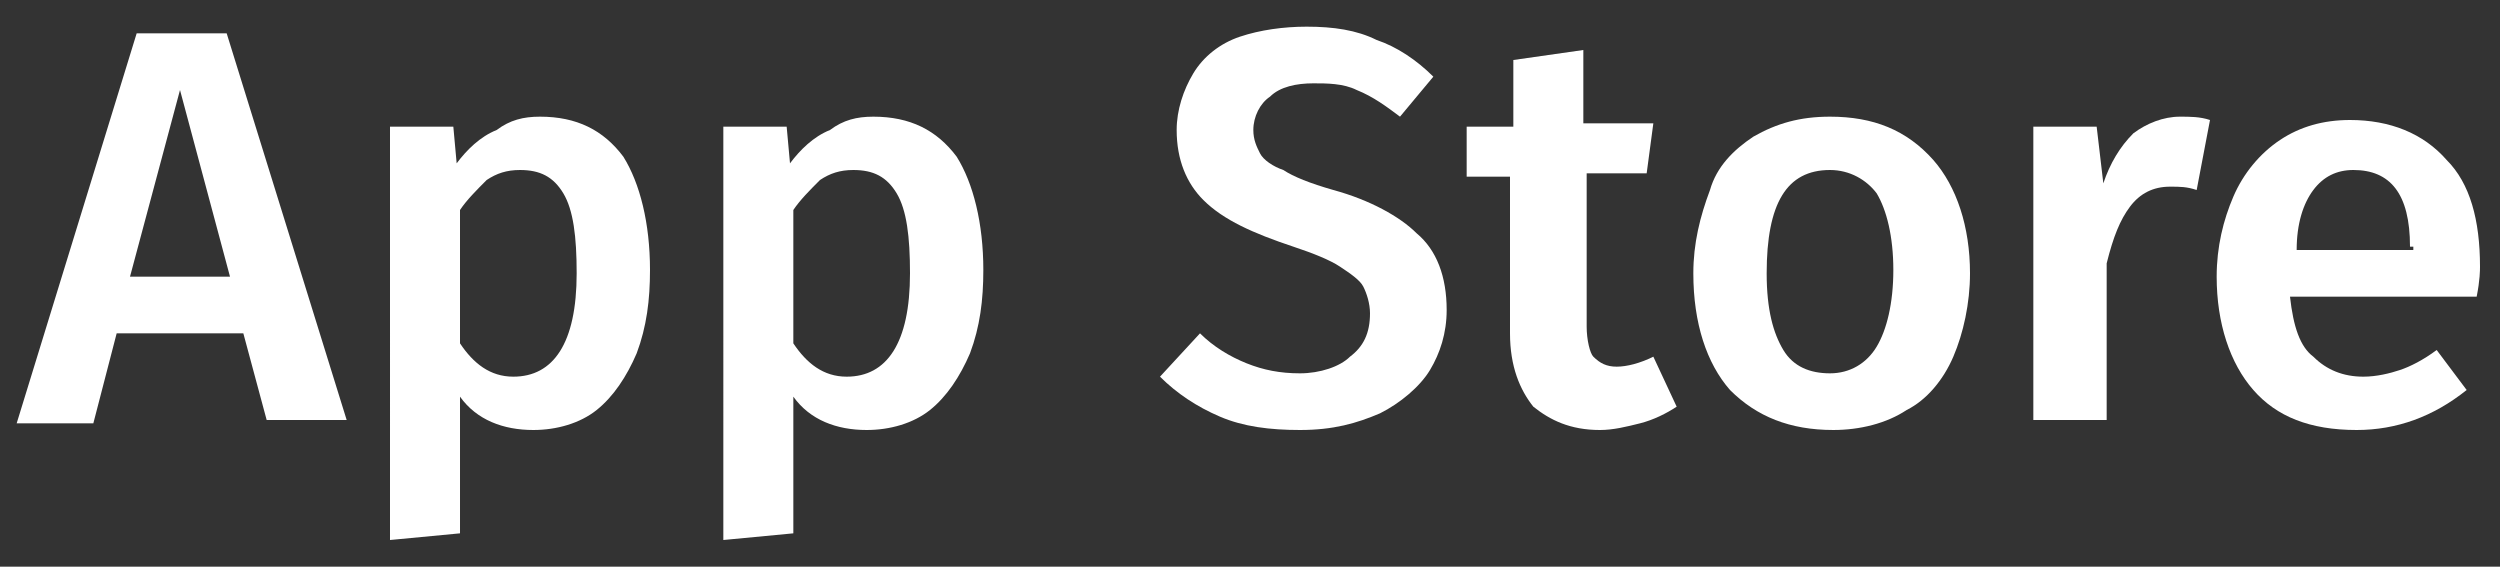 <?xml version="1.0" encoding="utf-8"?>
<!-- Generator: Adobe Illustrator 21.1.0, SVG Export Plug-In . SVG Version: 6.00 Build 0)  -->
<svg version="1.1" id="Слой_1" xmlns="http://www.w3.org/2000/svg" xmlns:xlink="http://www.w3.org/1999/xlink" x="0px" y="0px"
	 viewBox="0 0 75 17" style="enable-background:new 0 0 75 17;" xml:space="preserve">
<rect x="0" y="0" width="75" height="17" fill="#333333" stroke="none"/>
<style type="text/css">
	.st0{fill:#FFFFFF;}
</style>
<path class="st0" d="M8,12.6L7.3,10H3.5l-0.7,2.7H0.5L4.1,1h2.7l3.6,11.6H8z M3.9,8.3h3L5.4,2.7L3.9,8.3z"/>
<path class="st0" d="M16.2,3.5c1.1,0,1.9,0.4,2.5,1.2c0.5,0.8,0.8,2,0.8,3.4c0,0.9-0.1,1.7-0.4,2.5c-0.3,0.7-0.7,1.3-1.2,1.7
	c-0.5,0.4-1.2,0.6-1.9,0.6c-0.9,0-1.7-0.3-2.2-1v4.1l-2.1,0.2V3.8h1.9l0.1,1.1c0.3-0.4,0.7-0.8,1.2-1C15.3,3.6,15.7,3.5,16.2,3.5z
	 M15.4,11.3c1.2,0,1.9-1,1.9-3.1c0-1.1-0.1-1.9-0.4-2.4c-0.3-0.5-0.7-0.7-1.3-0.7c-0.4,0-0.7,0.1-1,0.3C14.3,5.7,14,6,13.8,6.3v4
	C14.2,10.9,14.7,11.3,15.4,11.3z"/>
<path class="st0" d="M26.2,3.5c1.1,0,1.9,0.4,2.5,1.2c0.5,0.8,0.8,2,0.8,3.4c0,0.9-0.1,1.7-0.4,2.5c-0.3,0.7-0.7,1.3-1.2,1.7
	c-0.5,0.4-1.2,0.6-1.9,0.6c-0.9,0-1.7-0.3-2.2-1v4.1l-2.1,0.2V3.8h1.9l0.1,1.1c0.3-0.4,0.7-0.8,1.2-1C25.3,3.6,25.7,3.5,26.2,3.5z
	 M25.4,11.3c1.2,0,1.9-1,1.9-3.1c0-1.1-0.1-1.9-0.4-2.4c-0.3-0.5-0.7-0.7-1.3-0.7c-0.4,0-0.7,0.1-1,0.3C24.3,5.7,24,6,23.8,6.3v4
	C24.2,10.9,24.7,11.3,25.4,11.3z"/>
<path class="st0" d="M39.2,0.8c0.8,0,1.5,0.1,2.1,0.4c0.6,0.2,1.2,0.6,1.7,1.1L42,3.5c-0.4-0.3-0.8-0.6-1.3-0.8
	c-0.4-0.2-0.9-0.2-1.3-0.2c-0.5,0-1,0.1-1.3,0.4c-0.3,0.2-0.5,0.6-0.5,1c0,0.3,0.1,0.5,0.2,0.7c0.1,0.2,0.4,0.4,0.7,0.5
	c0.3,0.2,0.8,0.4,1.5,0.6C41.1,6,42,6.5,42.5,7c0.6,0.5,0.9,1.3,0.9,2.3c0,0.7-0.2,1.3-0.5,1.8c-0.3,0.5-0.9,1-1.5,1.3
	c-0.7,0.3-1.4,0.5-2.4,0.5c-0.9,0-1.7-0.1-2.4-0.4c-0.7-0.3-1.3-0.7-1.8-1.2L36,10c0.4,0.4,0.9,0.7,1.4,0.9c0.5,0.2,1,0.3,1.6,0.3
	c0.6,0,1.2-0.2,1.5-0.5c0.4-0.3,0.6-0.7,0.6-1.3c0-0.3-0.1-0.6-0.2-0.8c-0.1-0.2-0.4-0.4-0.7-0.6c-0.3-0.2-0.8-0.4-1.4-0.6
	c-1.2-0.4-2.1-0.8-2.7-1.4c-0.5-0.5-0.8-1.2-0.8-2.1c0-0.6,0.2-1.2,0.5-1.7c0.3-0.5,0.8-0.9,1.4-1.1C37.8,0.9,38.5,0.8,39.2,0.8z"/>
<path class="st0" d="M50.3,12.2c-0.3,0.2-0.7,0.4-1.1,0.5c-0.4,0.1-0.8,0.2-1.2,0.2c-0.9,0-1.5-0.3-2-0.7c-0.4-0.5-0.7-1.2-0.7-2.2
	V5.3H44V3.8h1.4v-2l2.1-0.3v2.2h2.1l-0.2,1.5h-1.8v4.6c0,0.4,0.1,0.8,0.2,0.9c0.2,0.2,0.4,0.3,0.7,0.3c0.3,0,0.7-0.1,1.1-0.3
	L50.3,12.2z"/>
<path class="st0" d="M54.9,3.5c1.3,0,2.3,0.4,3.1,1.3c0.7,0.8,1.1,2,1.1,3.4c0,0.9-0.2,1.8-0.5,2.5c-0.3,0.7-0.8,1.3-1.4,1.6
	c-0.6,0.4-1.4,0.6-2.2,0.6c-1.3,0-2.3-0.4-3.1-1.2c-0.7-0.8-1.1-2-1.1-3.5c0-0.9,0.2-1.7,0.5-2.5C51.5,5,52,4.5,52.6,4.1
	C53.3,3.7,54,3.5,54.9,3.5z M54.9,5.1c-1.3,0-1.9,1-1.9,3.1c0,1.1,0.2,1.8,0.5,2.3c0.3,0.5,0.8,0.7,1.4,0.7s1.1-0.3,1.4-0.8
	c0.3-0.5,0.5-1.3,0.5-2.3s-0.2-1.8-0.5-2.3C56,5.4,55.5,5.1,54.9,5.1z"/>
<path class="st0" d="M65.4,3.5c0.3,0,0.6,0,0.9,0.1l-0.4,2.1c-0.3-0.1-0.5-0.1-0.8-0.1c-0.5,0-0.9,0.2-1.2,0.6
	c-0.3,0.4-0.5,0.9-0.7,1.7v4.7H61V3.8h1.9l0.2,1.7c0.2-0.6,0.5-1.1,0.9-1.5C64.4,3.7,64.9,3.5,65.4,3.5z"/>
<path class="st0" d="M74.4,8c0,0.1,0,0.4-0.1,0.9h-5.6c0.1,0.9,0.3,1.5,0.7,1.8c0.4,0.4,0.9,0.6,1.5,0.6c0.4,0,0.8-0.1,1.1-0.2
	c0.3-0.1,0.7-0.3,1.1-0.6l0.9,1.2c-1,0.8-2.1,1.2-3.3,1.2c-1.4,0-2.4-0.4-3.1-1.2c-0.7-0.8-1.1-2-1.1-3.4c0-0.9,0.2-1.7,0.5-2.4
	c0.3-0.7,0.8-1.3,1.4-1.7c0.6-0.4,1.3-0.6,2.1-0.6c1.2,0,2.2,0.4,2.9,1.2C74.1,5.5,74.4,6.6,74.4,8z M72.3,7.4
	c0-1.6-0.6-2.3-1.7-2.3c-0.5,0-0.9,0.2-1.2,0.6c-0.3,0.4-0.5,1-0.5,1.8h3.5V7.4z"/>
</svg>

